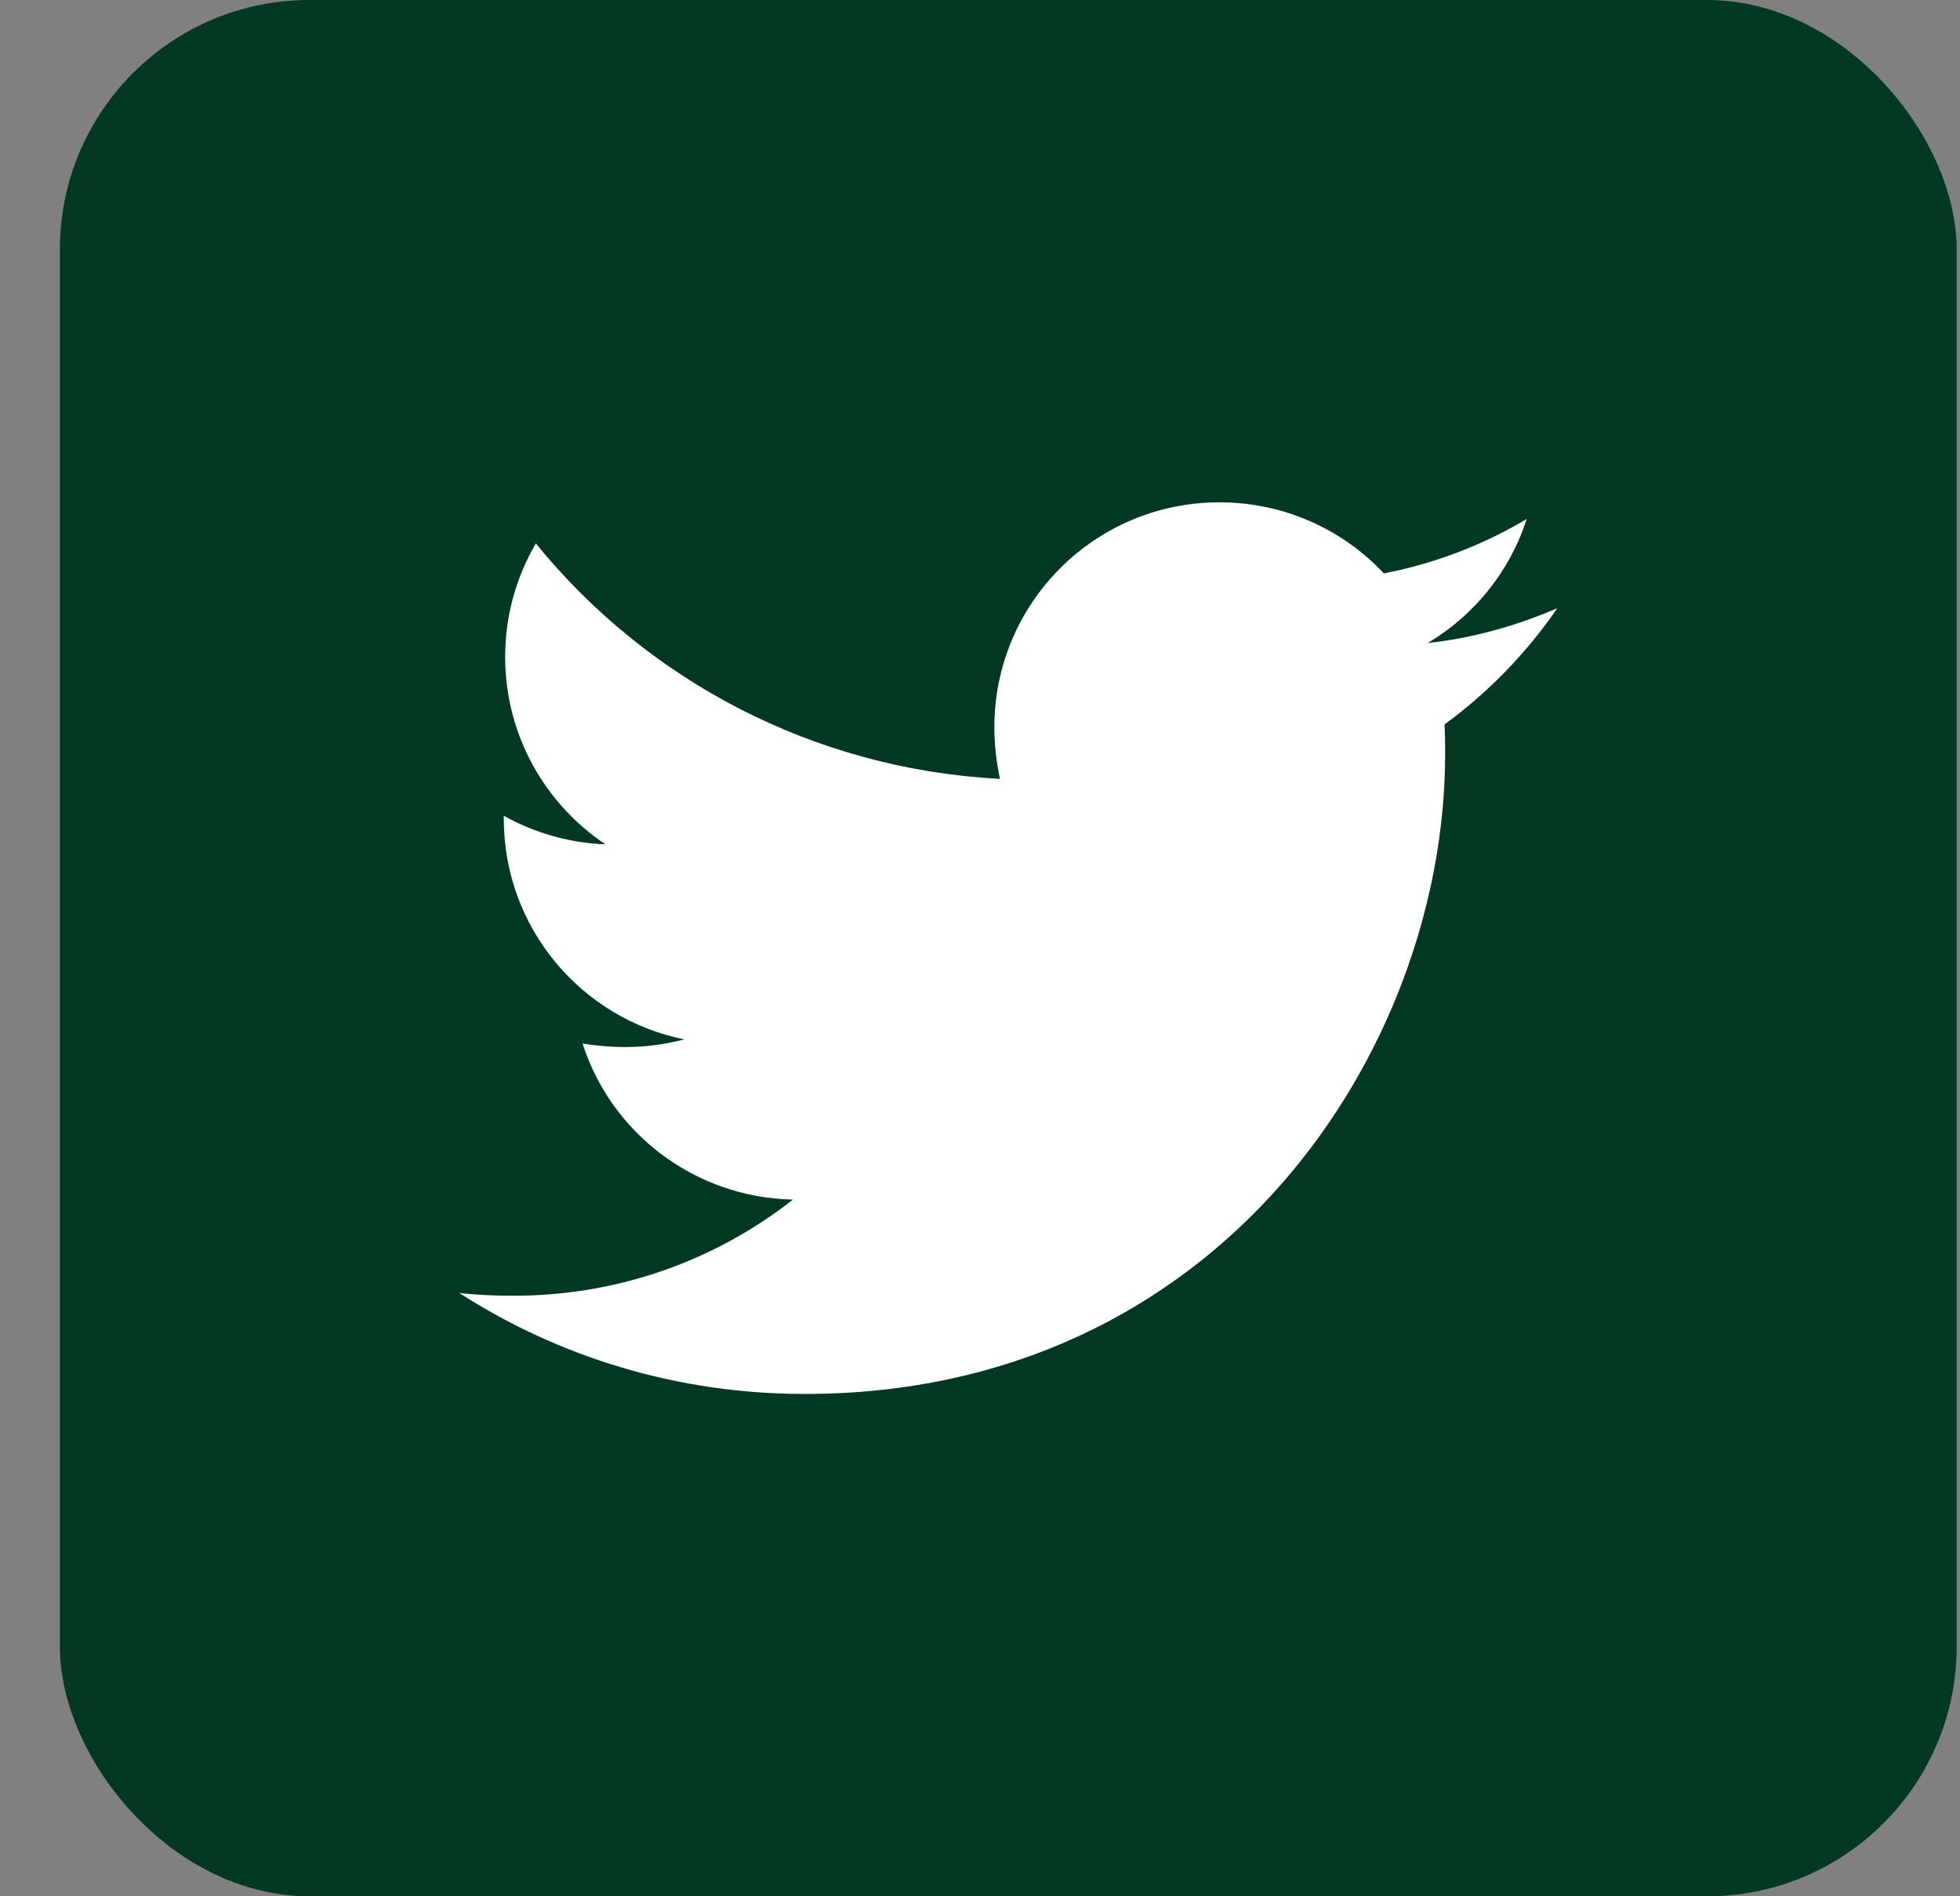 <svg width="31" height="30" viewBox="0 0 31 30" fill="none" xmlns="http://www.w3.org/2000/svg">
<rect x="0" y="0" width="31" height="30" fill="#808080" stroke="none"/>
<rect x="0.947" width="30" height="30" rx="3.947" fill="#033923"/>
<g clip-path="url(#clip0_572_23366)">
<path d="M22.846 11.462C22.857 11.617 22.857 11.771 22.857 11.925C22.857 16.631 19.276 22.053 12.729 22.053C10.713 22.053 8.839 21.469 7.263 20.455C7.55 20.488 7.825 20.499 8.123 20.499C9.787 20.499 11.319 19.937 12.542 18.978C10.977 18.945 9.666 17.92 9.214 16.51C9.434 16.543 9.655 16.565 9.886 16.565C10.206 16.565 10.525 16.521 10.823 16.444C9.192 16.113 7.968 14.68 7.968 12.95V12.906C8.442 13.171 8.993 13.336 9.577 13.358C8.619 12.719 7.99 11.628 7.99 10.393C7.99 9.732 8.167 9.126 8.475 8.597C10.228 10.757 12.861 12.168 15.815 12.322C15.76 12.057 15.727 11.782 15.727 11.506C15.727 9.545 17.314 7.947 19.287 7.947C20.311 7.947 21.237 8.377 21.887 9.071C22.692 8.917 23.463 8.619 24.146 8.211C23.882 9.038 23.32 9.732 22.582 10.173C23.298 10.096 23.992 9.897 24.631 9.622C24.147 10.327 23.54 10.955 22.846 11.462V11.462Z" fill="white"/>
</g>
<defs>
<clipPath id="clip0_572_23366">
<rect width="17.368" height="17.368" fill="white" transform="translate(7.263 6.316)"/>
</clipPath>
</defs>
</svg>
